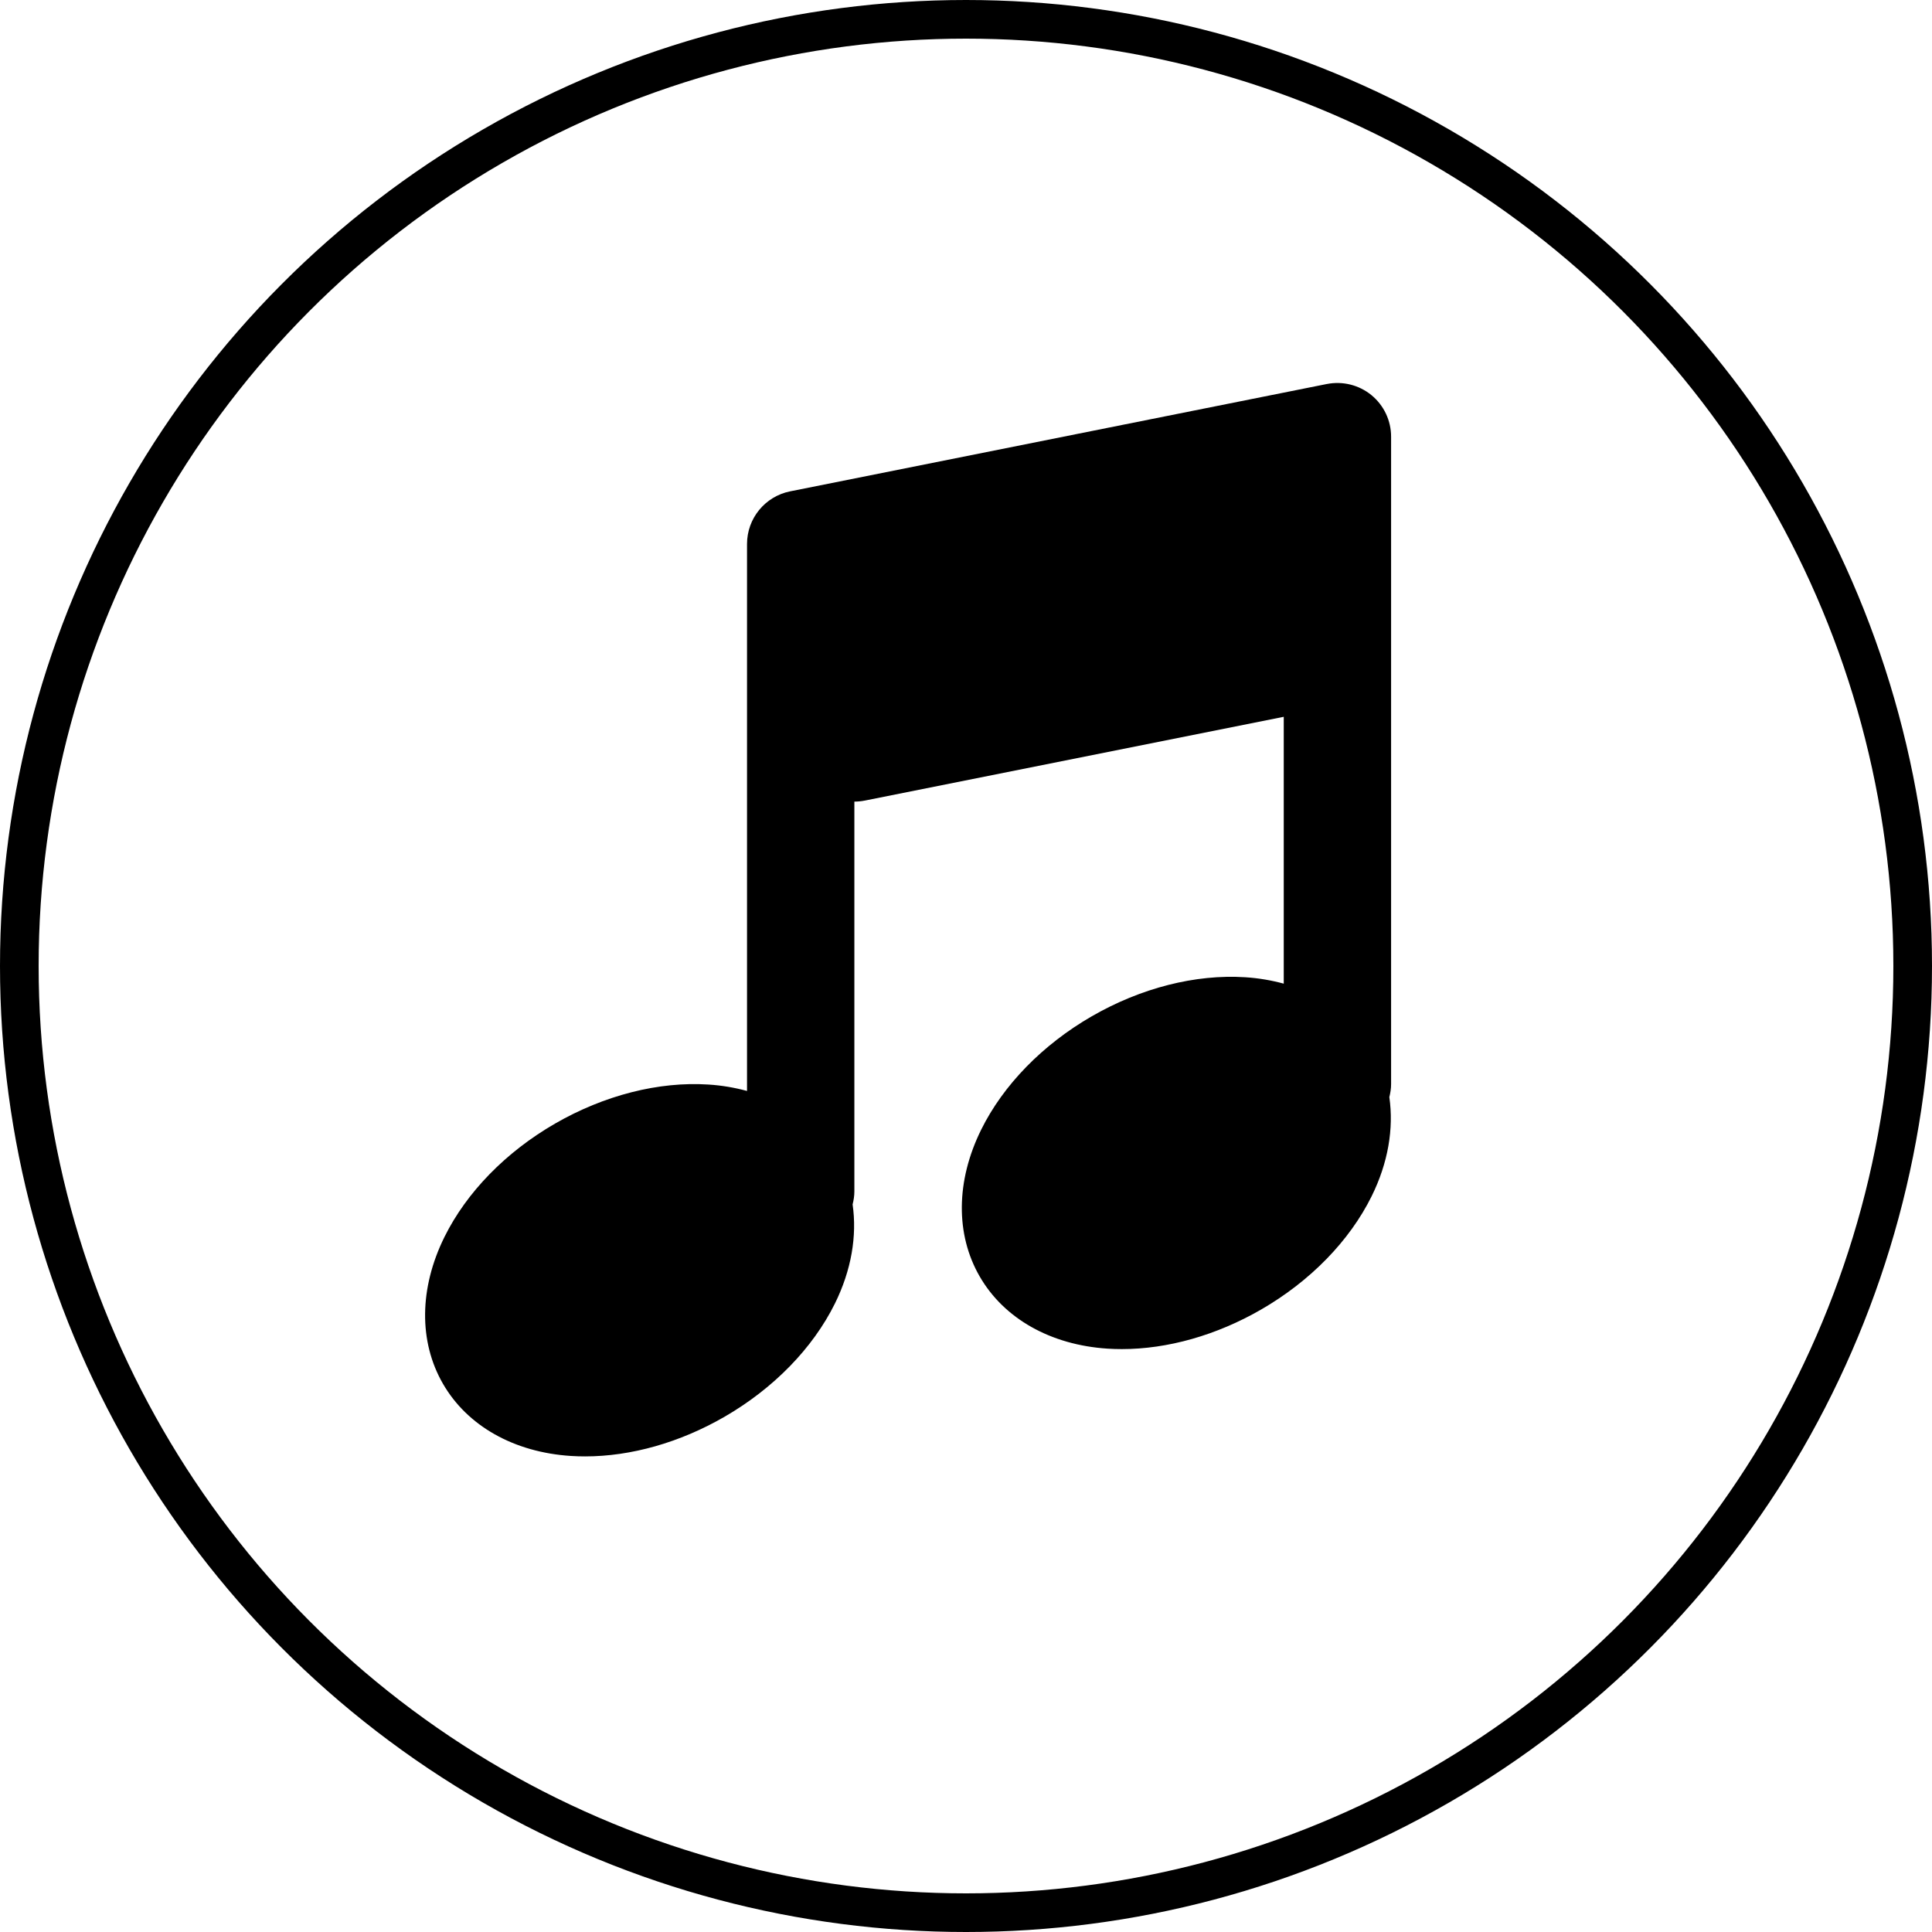 <?xml version="1.0" encoding="UTF-8" standalone="no"?>
<svg
   xmlns:dc="http://purl.org/dc/elements/1.1/"
   xmlns:cc="http://creativecommons.org/ns#"
   xmlns:rdf="http://www.w3.org/1999/02/22-rdf-syntax-ns#"
   xmlns:svg="http://www.w3.org/2000/svg"
   xmlns="http://www.w3.org/2000/svg"
   width="100"
   height="100"
   viewBox="0 0 100 100"
   id="svg4157"
   version="1.1">
  <defs
     id="defs4159" />
  <g
     id="layer1"
     transform="translate(0,2.2107222e-5)">
    <ellipse        style="opacity:1;fill:none;fill-opacity:1;fill-rule:nonzero;stroke:#000000;stroke-width:2.0;stroke-linecap:round;stroke-linejoin:bevel;stroke-miterlimit:4;stroke-dasharray:none;stroke-dashoffset:0;stroke-opacity:1"
       id="path4705"
       cx="50"
       cy="50"
       rx="49"
       ry="49" />
  </g>
  <path
     id="path19838"
     d="m 68.681,19.875 -27.781,5.556 c -1.299,0.26 -2.234,1.4 -2.234,2.725 l 0,28.312 c -0.631,-0.172 -1.297,-0.288 -1.996,-0.332 -2.568,-0.167 -5.395,0.552 -7.942,2.022 -2.547,1.47 -4.579,3.555 -5.723,5.867 -1.309,2.648 -1.337,5.418 -0.076,7.601 1.26,2.182 3.674,3.544 6.621,3.734 0.244,0.016 0.489,0.023 0.737,0.023 2.369,0 4.899,-0.715 7.205,-2.046 2.547,-1.47 4.579,-3.555 5.723,-5.867 0.852,-1.724 1.151,-3.497 0.916,-5.129 0.054,-0.217 0.091,-0.44 0.091,-0.673 l 0,-20.177 c 0.18,0 0.362,-0.018 0.545,-0.054 l 21.68,-4.335 0,13.812 c -0.631,-0.172 -1.297,-0.288 -1.996,-0.332 -2.573,-0.164 -5.395,0.552 -7.942,2.022 -2.547,1.47 -4.579,3.555 -5.723,5.867 -1.309,2.648 -1.337,5.418 -0.076,7.601 1.26,2.182 3.674,3.544 6.621,3.734 0.244,0.016 0.489,0.023 0.737,0.023 2.369,0 4.899,-0.715 7.205,-2.046 2.547,-1.47 4.579,-3.555 5.723,-5.867 0.852,-1.724 1.151,-3.497 0.916,-5.129 0.054,-0.217 0.091,-0.44 0.091,-0.673 l 0,-33.513 c 0,-0.832 -0.373,-1.62 -1.017,-2.149 -0.643,-0.526 -1.488,-0.736 -2.306,-0.576 z" />
</svg>
